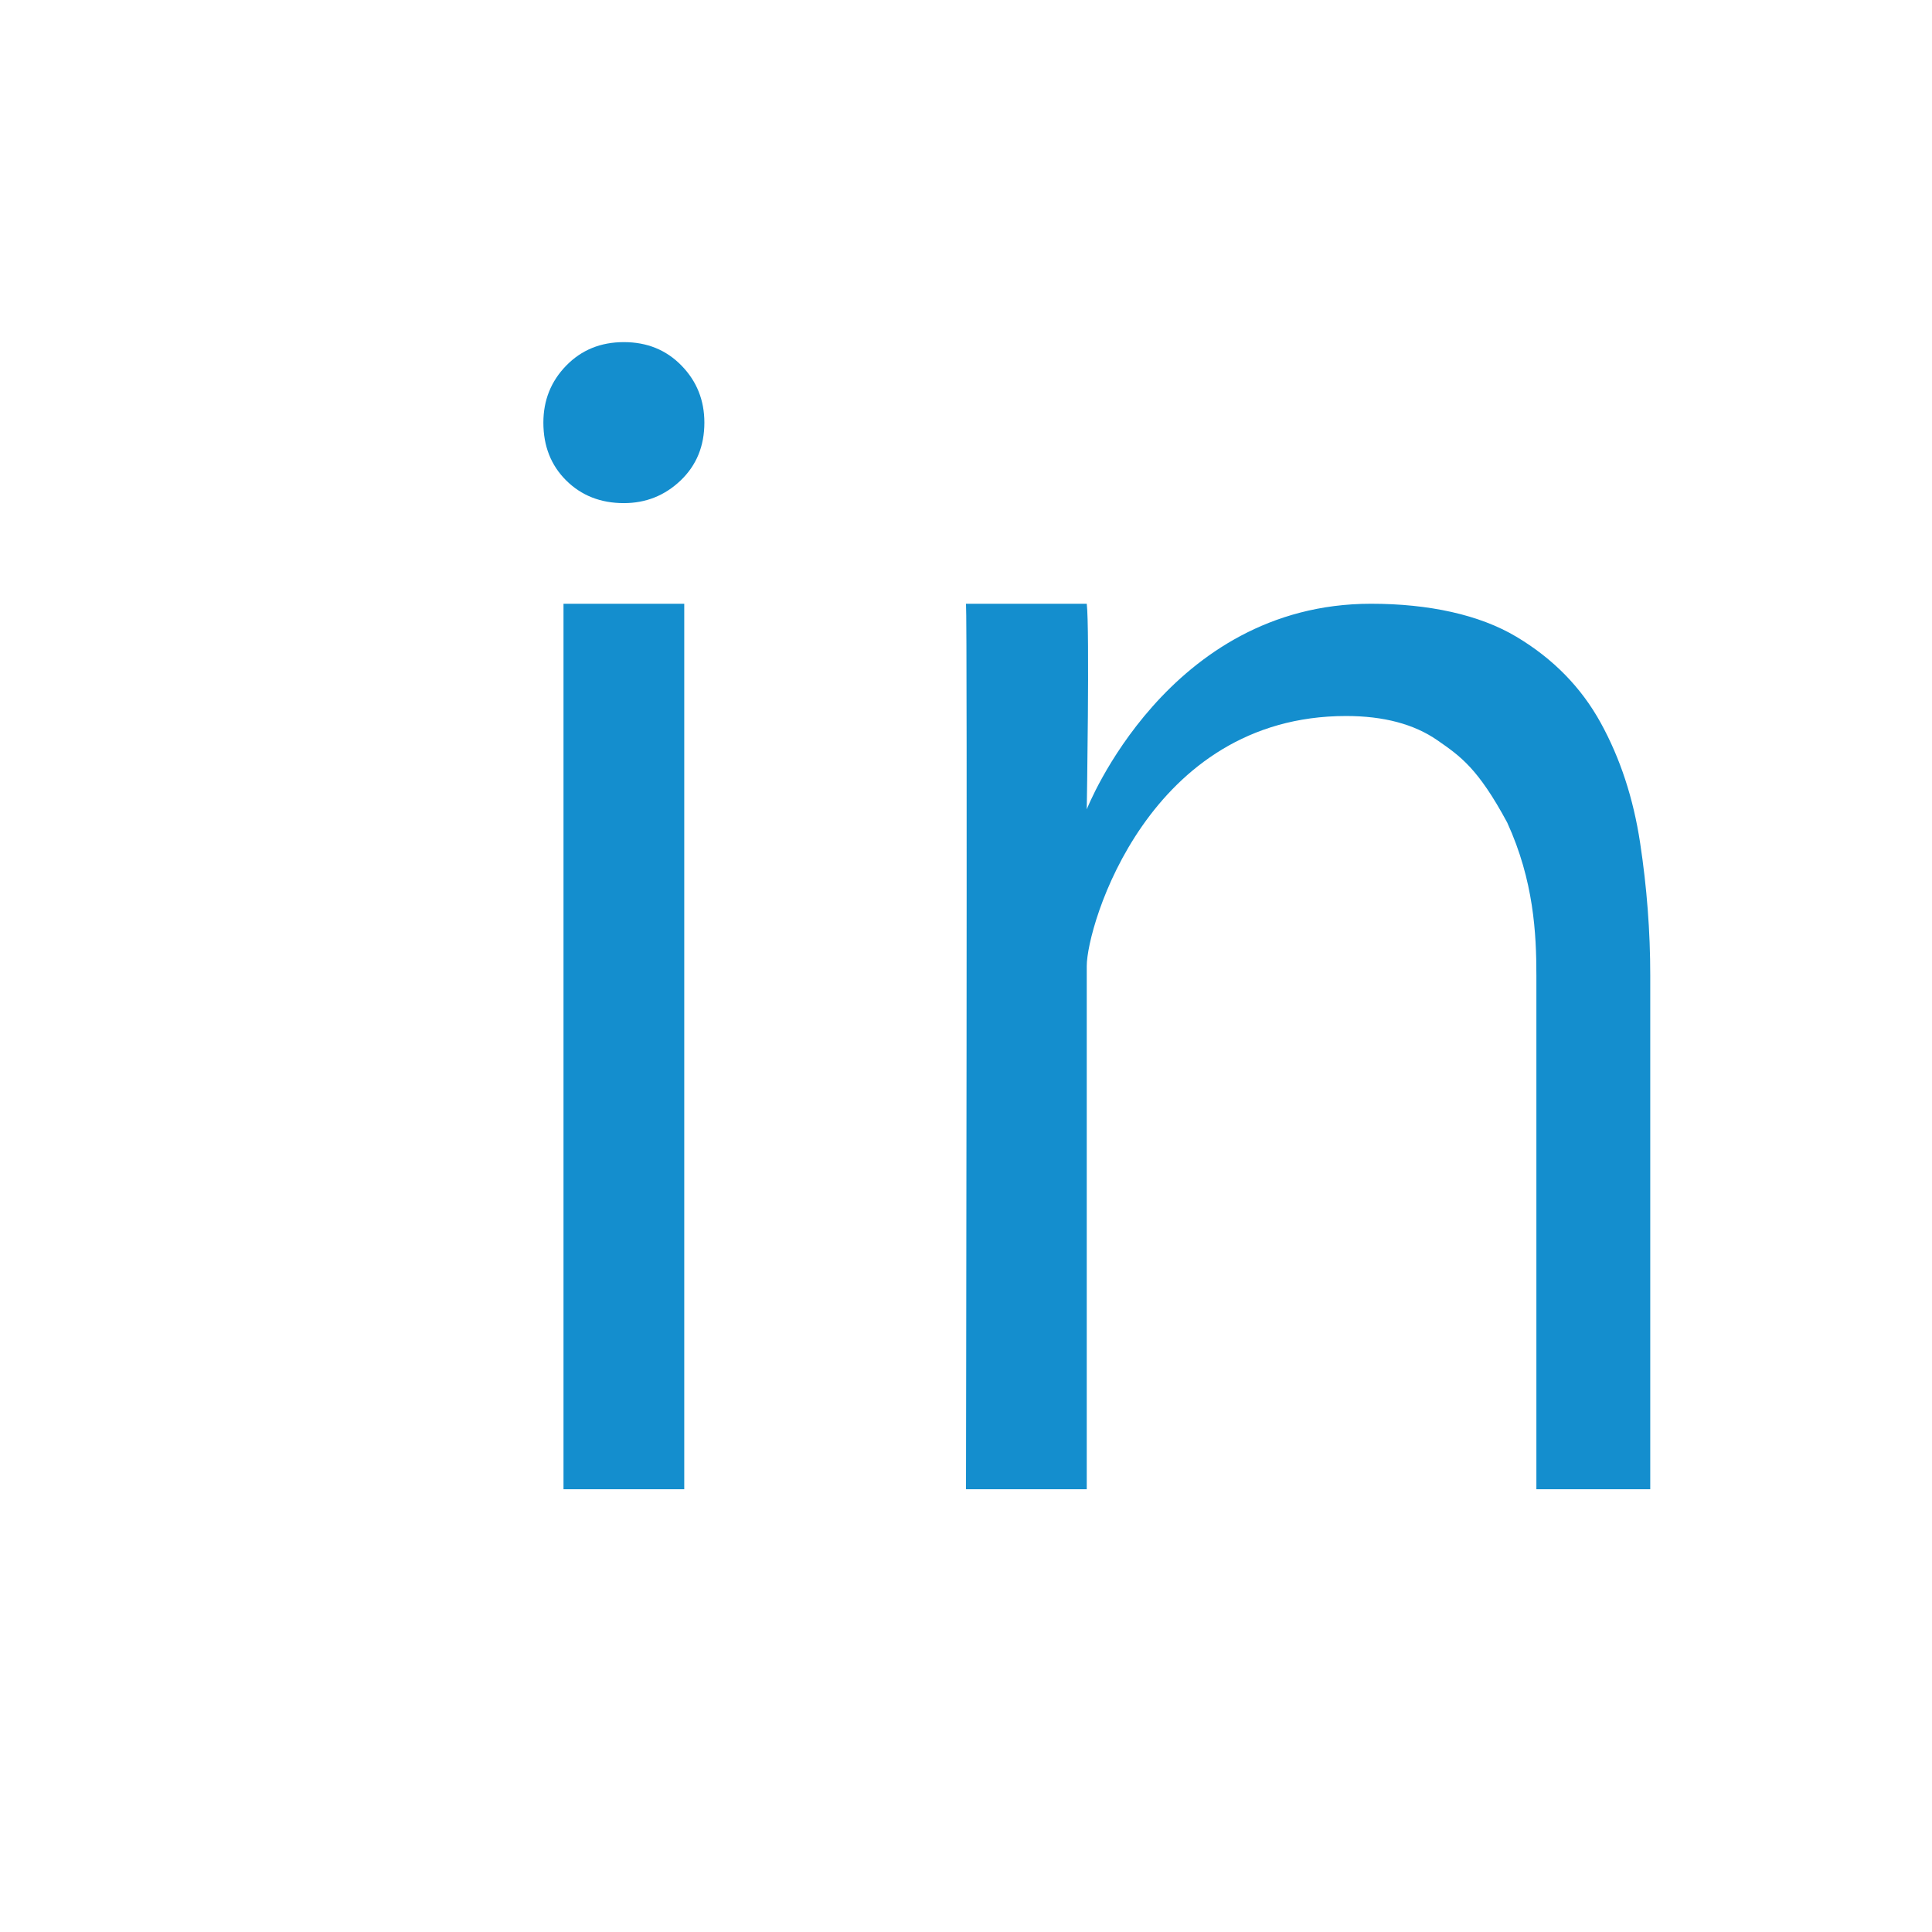 <?xml version="1.0" encoding="UTF-8"?>
<svg width="48px" height="48px" viewBox="0 0 48 48" version="1.1" xmlns="http://www.w3.org/2000/svg" xmlns:xlink="http://www.w3.org/1999/xlink">
    <!-- Generator: Sketch 42 (36781) - http://www.bohemiancoding.com/sketch -->
    <title>in_2</title>
    <desc>Created with Sketch.</desc>
    <defs></defs>
    <g id="Page-1" stroke="none" stroke-width="1" fill="none" fill-rule="evenodd">
        <g id="in_2" fill="#148ECE">
            <path d="M17.5,10.5 C17.5,11.083 17.303,11.562 16.909,11.938 C16.515,12.313 16.045,12.5 15.5,12.5 C14.924,12.5 14.447,12.313 14.068,11.938 C13.689,11.562 13.5,11.083 13.5,10.5 C13.5,9.944 13.689,9.472 14.068,9.083 C14.447,8.694 14.924,8.5 15.5,8.5 C16.076,8.5 16.553,8.694 16.932,9.083 C17.311,9.472 17.5,9.944 17.5,10.5 Z M14,37 L14,15 L17,15 L17,37 L14,37 Z M38.171,37 C38.171,37 38.171,26.686 38.171,24.233 C38.171,23.204 38.108,21.879 37.445,20.434 C36.719,19.088 36.287,18.791 35.709,18.39 C35.131,17.99 34.376,17.789 33.443,17.789 C28.529,17.789 27,23 27,24 L27,37 L24,37 C24,37 24.037,15.256 24,15 L27,15 C27.075,15.609 27,20.108 27,20.108 C27,20.108 29,15 34.062,15 C35.5,15 36.757,15.273 37.671,15.818 C38.585,16.363 39.284,17.076 39.769,17.958 C40.254,18.839 40.58,19.833 40.748,20.939 C40.916,22.045 41,23.143 41,24.233 L41,37 L38.171,37 Z"></path>
        </g>
    </g>
</svg>